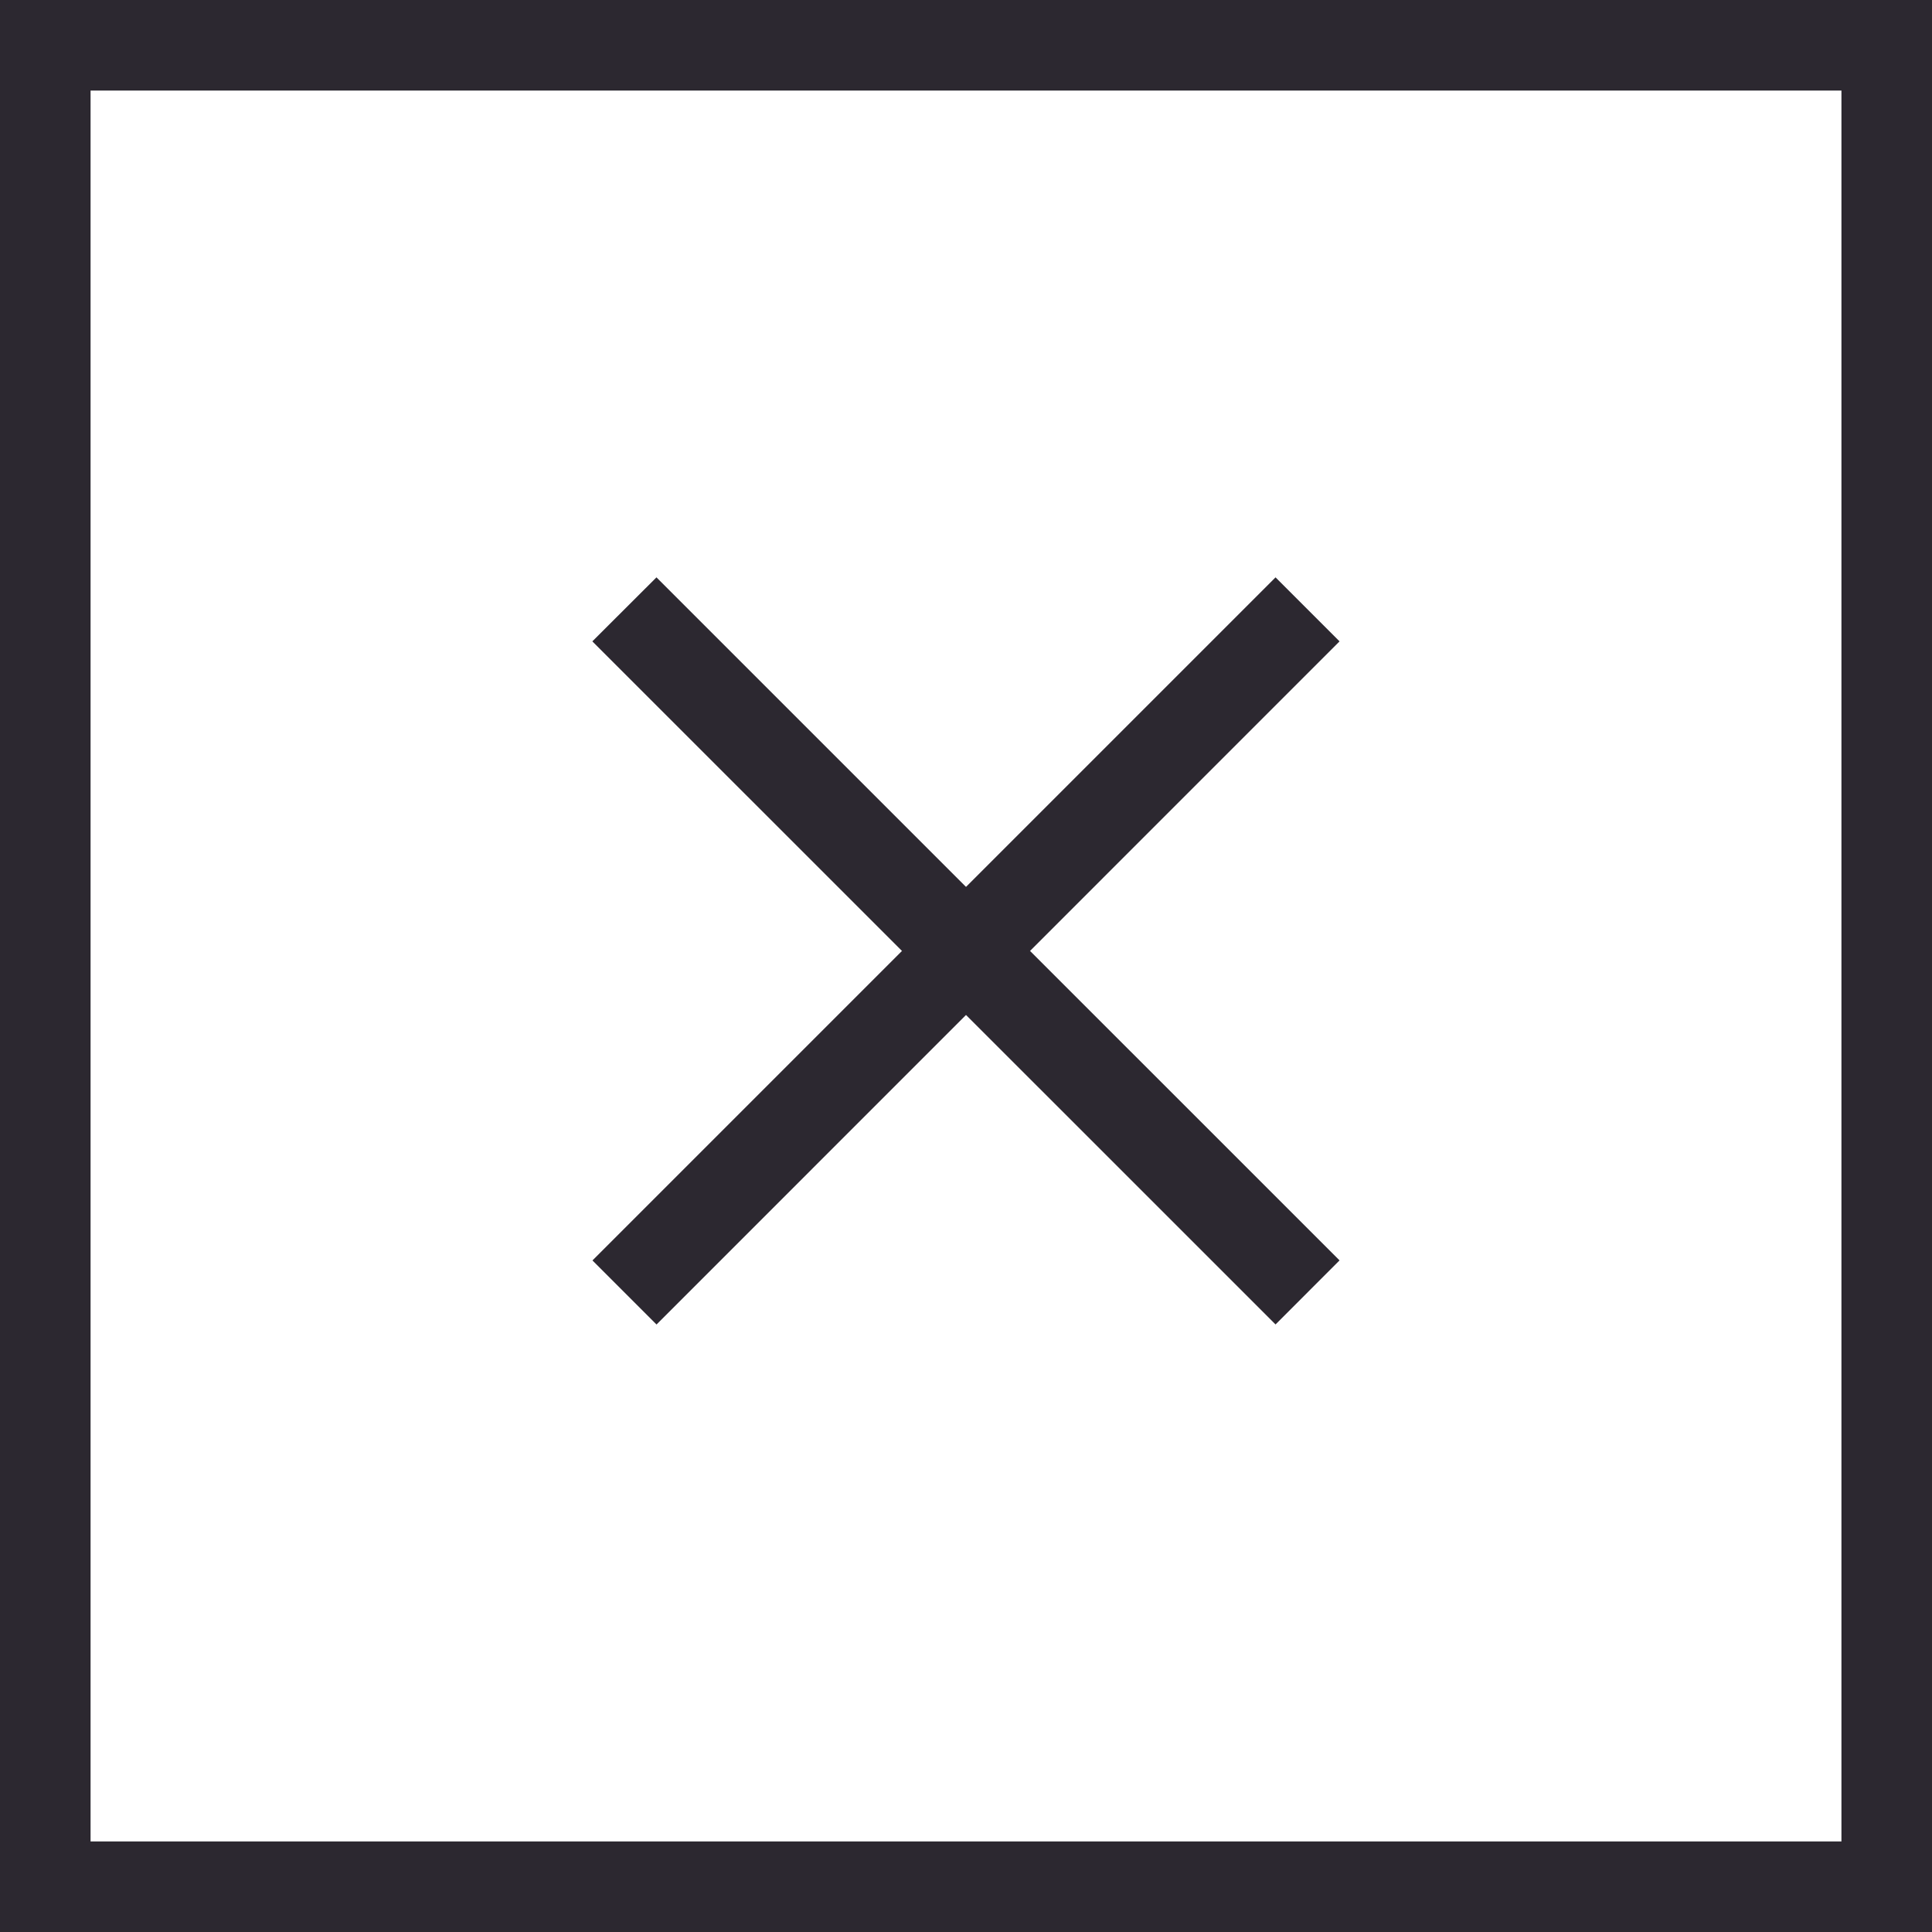 <svg xmlns="http://www.w3.org/2000/svg" width="32" height="32" fill="none"><rect width="100%" height="100%" fill="#808080" stroke="none"/><path fill="#fff" stroke="#2C2830" stroke-width="1.5" d="M.75.75h30.5v30.5H.75z"/><g fill="#2C2830"><path d="m10.873 9.563 11.314 11.313-1.06 1.061L9.811 10.623z"/><path d="M9.813 20.877 21.127 9.563l1.06 1.06-11.313 11.315z"/></g></svg>
